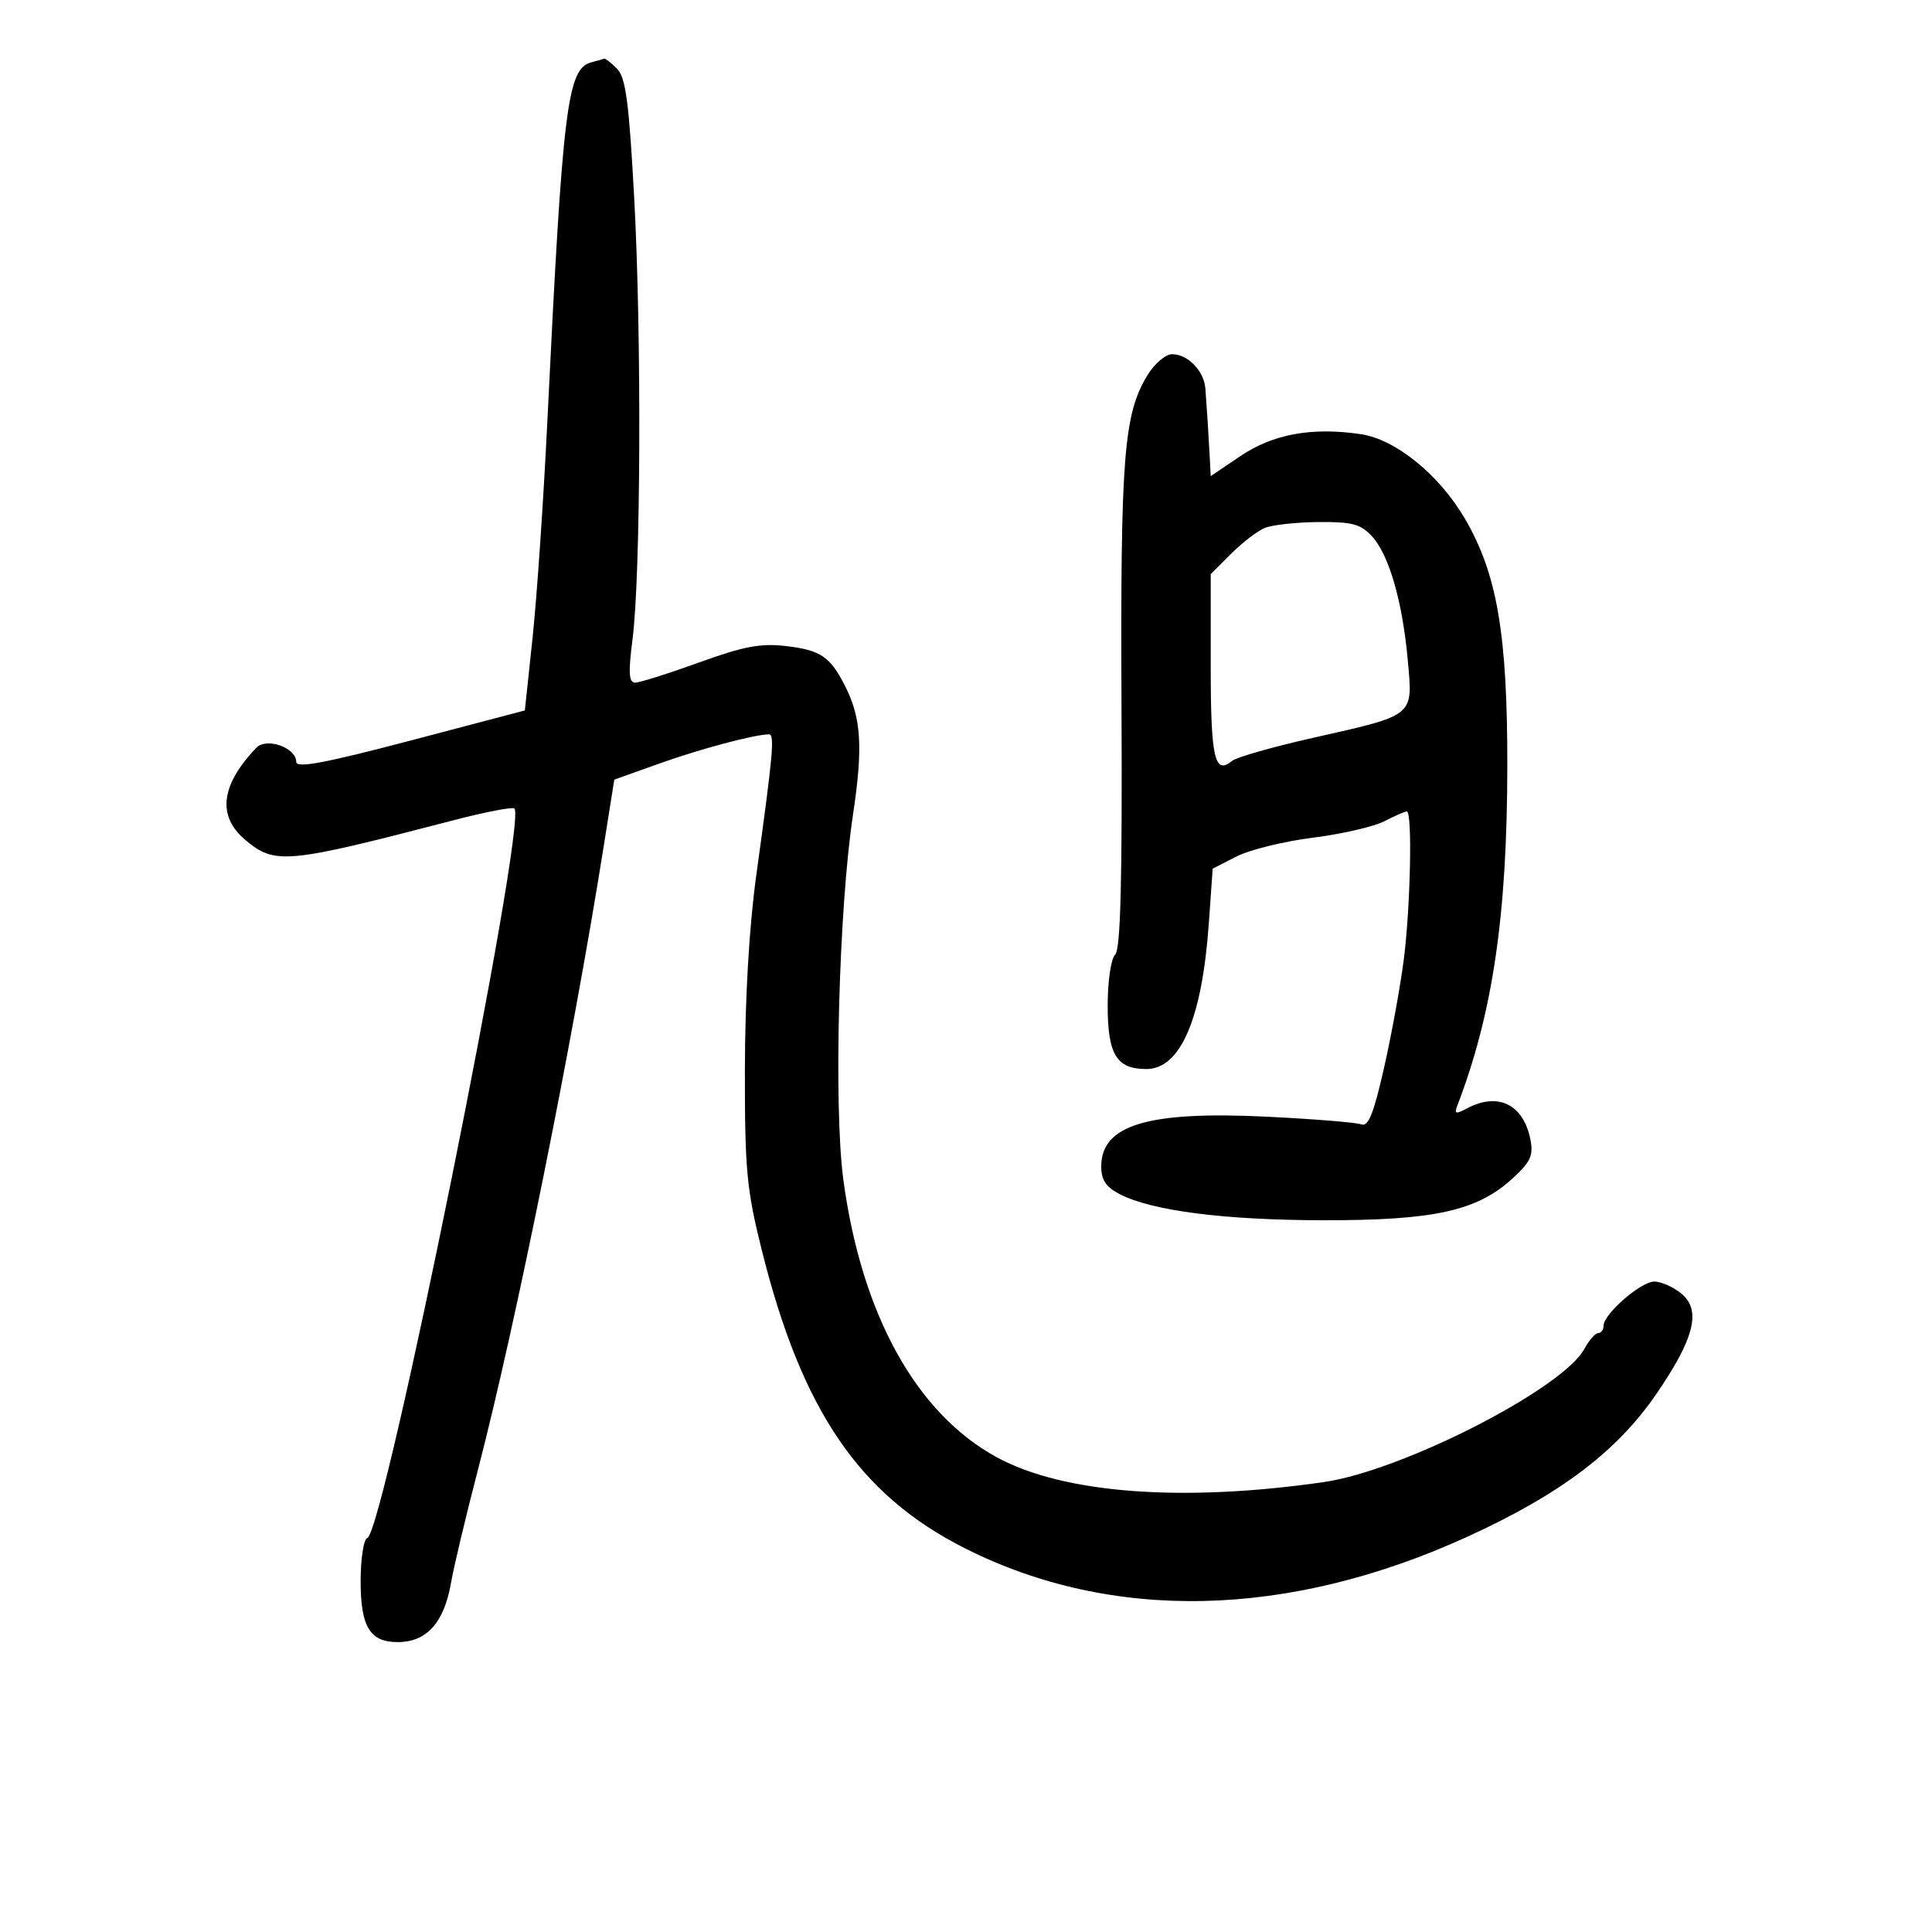 <svg xmlns="http://www.w3.org/2000/svg" width="300" height="300" viewBox="0 0 300 300" version="1.1">
	<path d="M 91.849 9.670 C 88.076 10.672, 87.385 16.298, 84.989 65.500 C 84.399 77.600, 83.373 92.634, 82.709 98.909 L 81.500 110.318 63.750 114.992 C 50.457 118.492, 46 119.325, 46 118.311 C 46 116.092, 41.386 114.459, 39.798 116.117 C 34.275 121.884, 33.692 126.722, 38.077 130.411 C 42.703 134.304, 44.399 134.144, 70.436 127.365 C 75.350 126.085, 79.599 125.265, 79.877 125.543 C 81.915 127.581, 59.659 237.947, 57.033 238.822 C 56.465 239.012, 56 242.022, 56 245.512 C 56 252.652, 57.449 255.010, 61.821 254.985 C 66.297 254.959, 68.987 251.922, 70.049 245.697 C 70.443 243.389, 72.343 235.425, 74.272 228 C 80.055 205.737, 88.862 162.081, 93.683 131.781 L 95.388 121.061 102.444 118.542 C 108.753 116.289, 116.993 114.091, 119.377 114.024 C 120.326 113.998, 120.071 116.867, 117.423 136 C 116.339 143.832, 115.684 155.035, 115.668 166 C 115.646 181.579, 115.930 184.652, 118.258 194 C 124.492 219.035, 133.424 232.153, 149.879 240.439 C 172.693 251.928, 200.062 251.300, 227.792 238.651 C 242.276 232.044, 251.054 225.416, 257.210 216.437 C 263.145 207.780, 264.217 203.404, 261.033 200.826 C 259.793 199.822, 257.924 199, 256.880 199 C 254.793 199, 249 204.042, 249 205.858 C 249 206.486, 248.626 207, 248.169 207 C 247.712 207, 246.755 208.089, 246.043 209.420 C 242.727 215.615, 217.800 228.371, 205.557 230.137 C 183.559 233.311, 165.120 231.912, 154.782 226.285 C 142.278 219.479, 133.778 204.113, 130.959 183.217 C 129.432 171.897, 130.241 141.179, 132.452 126.500 C 134.025 116.062, 133.747 111.501, 131.237 106.549 C 128.914 101.966, 127.435 100.957, 122.121 100.328 C 118.130 99.855, 115.532 100.342, 108.541 102.872 C 103.786 104.592, 99.324 106, 98.626 106 C 97.641 106, 97.550 104.490, 98.220 99.250 C 99.495 89.277, 99.640 52.180, 98.487 30.919 C 97.670 15.827, 97.167 12.024, 95.812 10.669 C 94.894 9.751, 93.998 9.052, 93.821 9.116 C 93.645 9.180, 92.757 9.429, 91.849 9.670 M 178.183 58.250 C 174.483 64.322, 173.968 70.901, 174.147 109.791 C 174.272 136.939, 174.004 147.396, 173.159 148.241 C 172.510 148.890, 172 152.359, 172 156.129 C 172 163.746, 173.371 166, 178.003 166 C 183.306 166, 186.661 158.185, 187.704 143.405 L 188.305 134.885 192.019 132.990 C 194.061 131.948, 199.390 130.637, 203.860 130.077 C 208.330 129.516, 213.318 128.370, 214.944 127.529 C 216.570 126.688, 218.148 126, 218.450 126 C 219.329 126, 219.026 140.812, 217.979 149 C 217.452 153.125, 216.072 160.694, 214.912 165.819 C 213.304 172.931, 212.468 175.010, 211.384 174.594 C 210.603 174.294, 204.010 173.757, 196.732 173.401 C 178.246 172.496, 171 174.672, 171 181.129 C 171 183.215, 171.739 184.331, 173.840 185.417 C 178.862 188.014, 190.122 189.459, 205.500 189.480 C 222.713 189.503, 229.365 188.032, 234.865 182.988 C 237.694 180.394, 238.134 179.422, 237.629 176.893 C 236.543 171.467, 232.585 169.546, 227.783 172.116 C 226.061 173.038, 225.797 172.971, 226.272 171.734 C 231.789 157.358, 234.029 142.181, 234.055 119 C 234.079 98.435, 232.472 89.074, 227.447 80.499 C 223.470 73.713, 216.723 68.231, 211.359 67.427 C 203.773 66.289, 197.701 67.385, 192.631 70.807 L 188 73.932 187.832 70.716 C 187.646 67.144, 187.420 63.611, 187.168 60.321 C 186.958 57.597, 184.441 55, 182.010 55 C 180.994 55, 179.272 56.462, 178.183 58.250 M 196.423 81.967 C 195.281 82.429, 192.919 84.235, 191.173 85.981 L 188 89.154 188 103.518 C 188 117.724, 188.607 120.401, 191.319 118.150 C 191.996 117.588, 197.608 115.987, 203.791 114.591 C 219.853 110.965, 219.397 111.339, 218.592 102.455 C 217.761 93.279, 215.667 86.093, 212.986 83.216 C 211.267 81.370, 209.885 81.011, 204.711 81.063 C 201.295 81.098, 197.565 81.505, 196.423 81.967" stroke="none" fill="black" fill-rule="evenodd"/>
</svg>